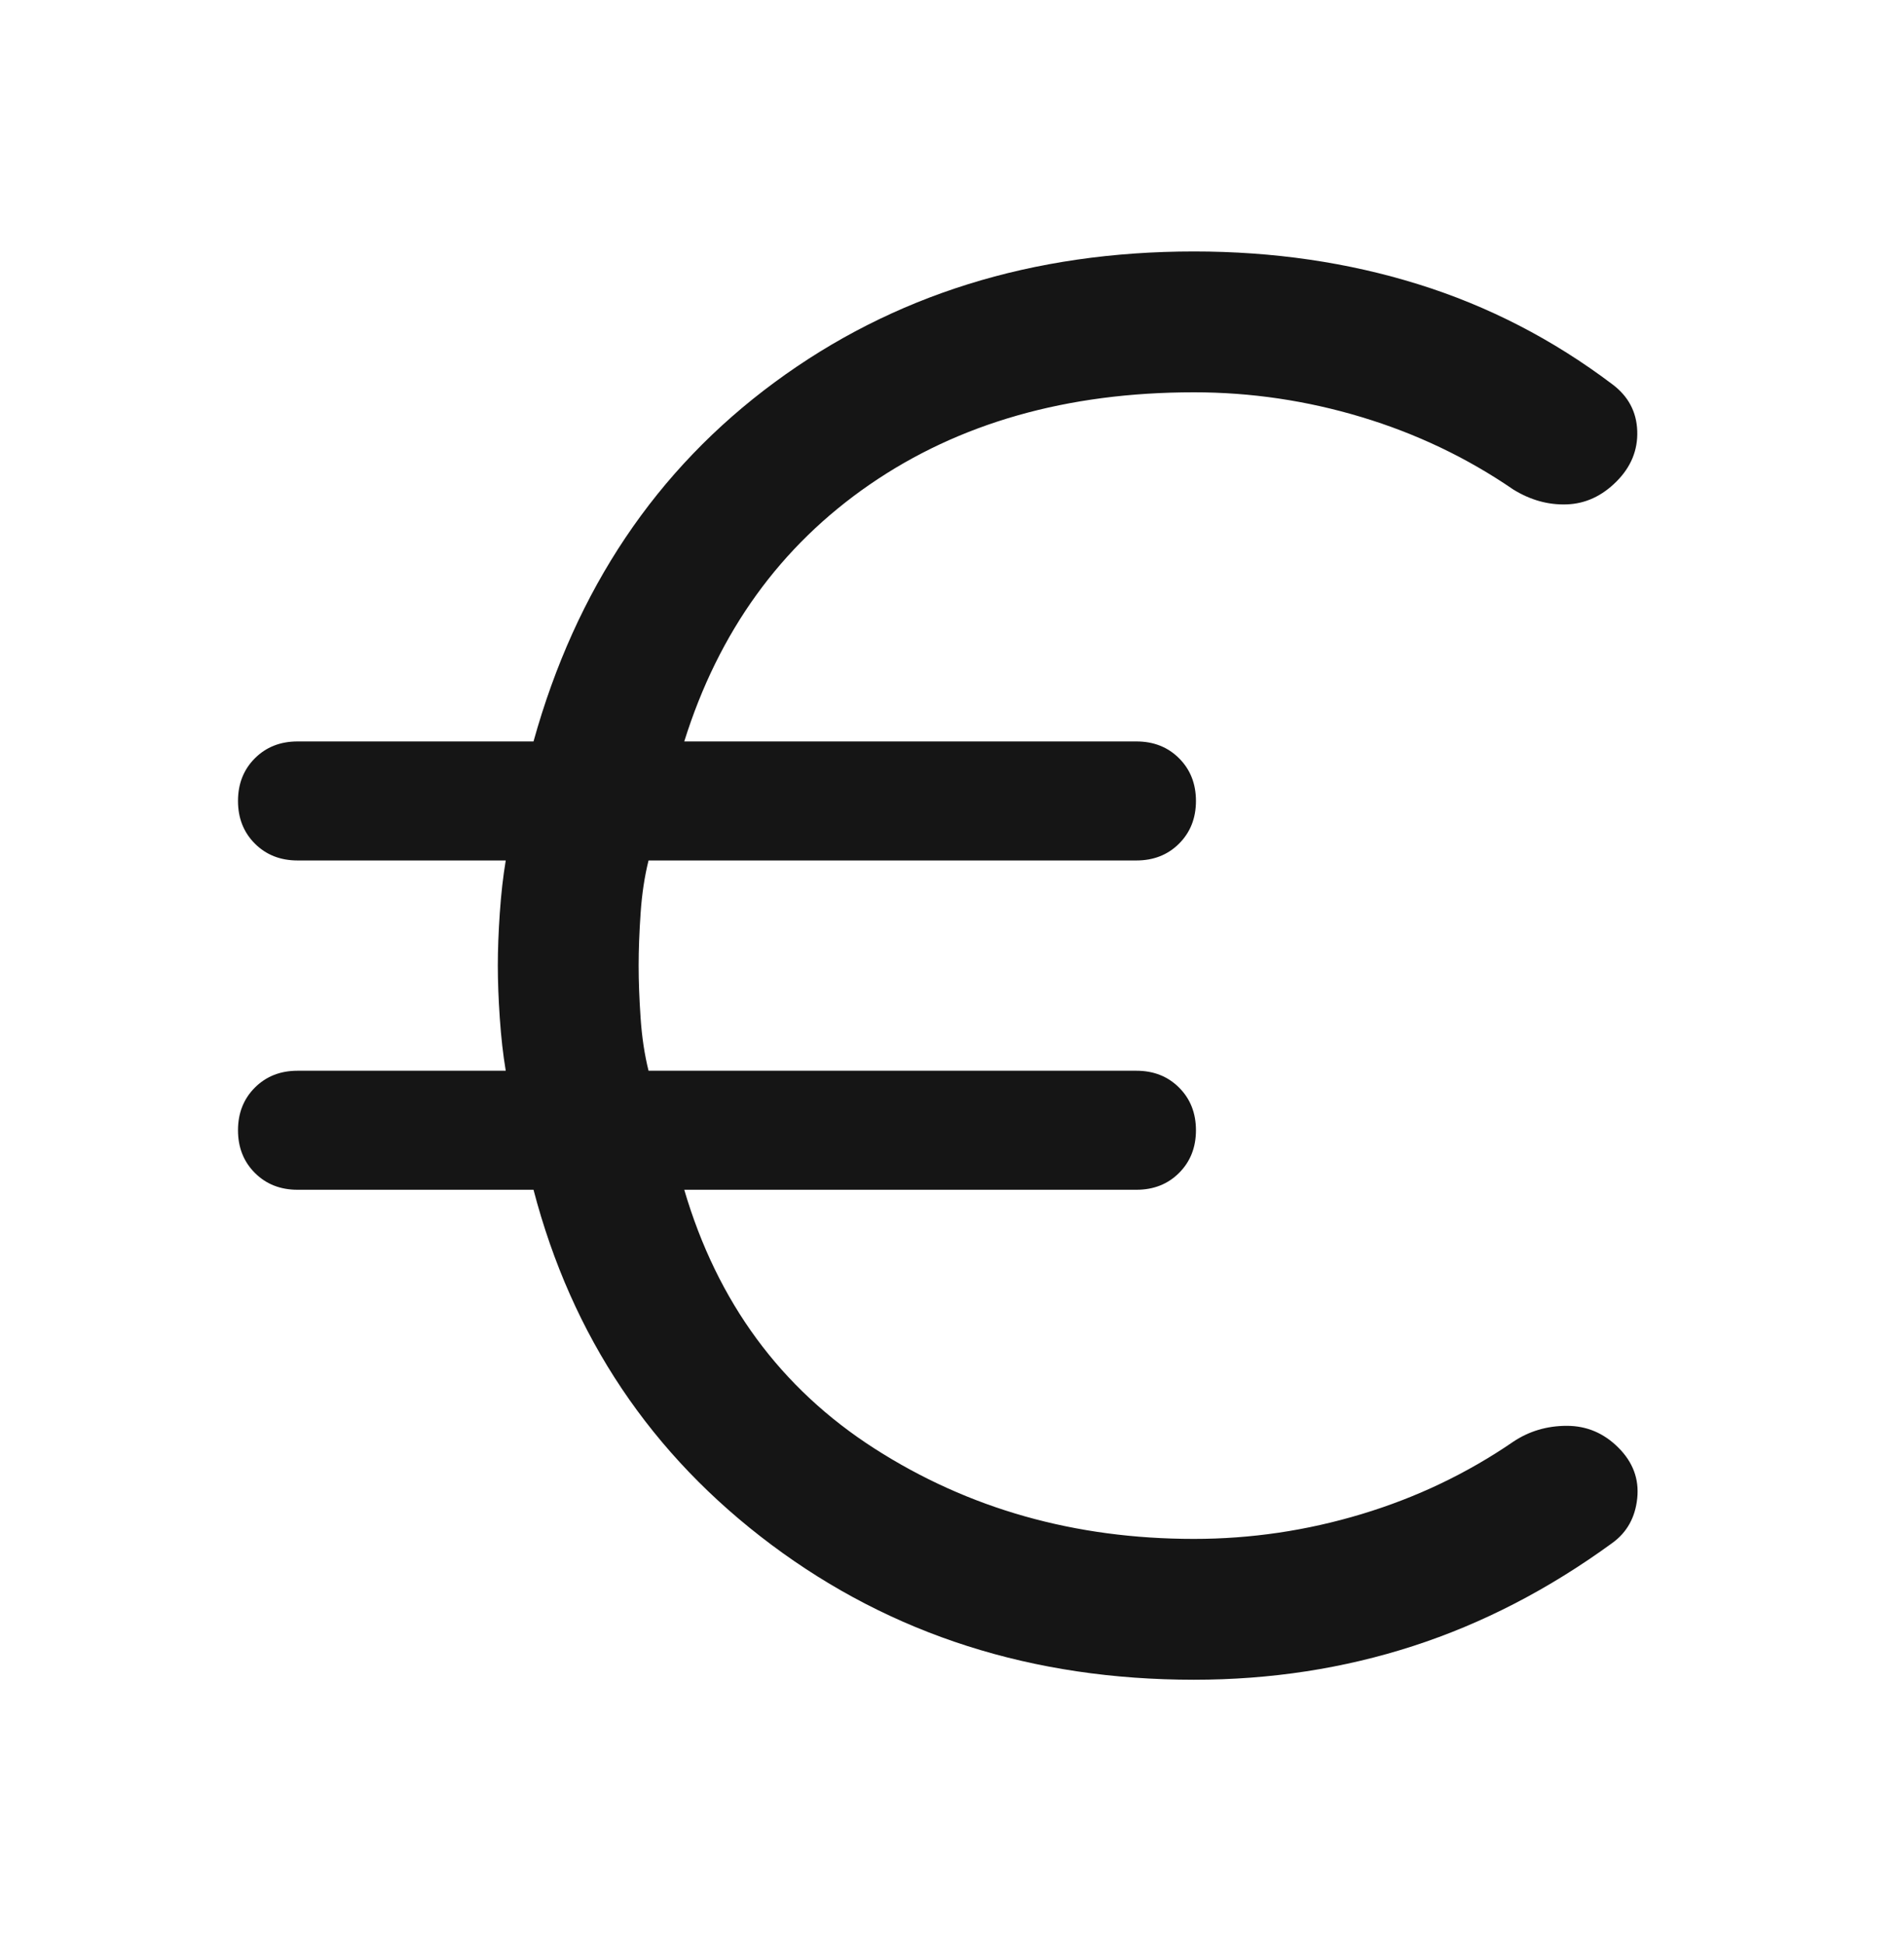 <svg width="48" height="49" viewBox="0 0 48 49" fill="none" xmlns="http://www.w3.org/2000/svg">
<mask id="mask0_835_7156" style="mask-type:alpha" maskUnits="userSpaceOnUse" x="0" y="0" width="48" height="49">
<rect y="0.338" width="48" height="48" fill="#D9D9D9"/>
</mask>
<g mask="url(#mask0_835_7156)">
<path d="M30.1 42.338C26.033 42.338 22.483 41.205 19.45 38.938C16.417 36.671 14.417 33.688 13.45 29.988H7.5C7.067 29.988 6.708 29.846 6.425 29.563C6.142 29.28 6 28.921 6 28.488C6 28.055 6.142 27.696 6.425 27.413C6.708 27.13 7.067 26.988 7.5 26.988H12.75C12.683 26.588 12.633 26.146 12.6 25.663C12.567 25.18 12.55 24.738 12.55 24.338C12.55 23.938 12.567 23.496 12.6 23.013C12.633 22.53 12.683 22.088 12.75 21.688H7.5C7.067 21.688 6.708 21.546 6.425 21.263C6.142 20.98 6 20.621 6 20.188C6 19.755 6.142 19.396 6.425 19.113C6.708 18.83 7.067 18.688 7.5 18.688H13.45C14.517 14.855 16.542 11.838 19.525 9.638C22.508 7.438 26.033 6.338 30.1 6.338C32.1 6.338 33.983 6.613 35.75 7.163C37.517 7.713 39.15 8.555 40.65 9.688C41.05 9.988 41.258 10.38 41.275 10.863C41.292 11.346 41.117 11.771 40.75 12.138C40.383 12.505 39.967 12.696 39.5 12.713C39.033 12.73 38.583 12.605 38.15 12.338C36.983 11.538 35.708 10.93 34.325 10.513C32.942 10.096 31.533 9.888 30.1 9.888C26.9 9.888 24.175 10.663 21.925 12.213C19.675 13.763 18.117 15.921 17.25 18.688H28.65C29.083 18.688 29.442 18.83 29.725 19.113C30.008 19.396 30.15 19.755 30.15 20.188C30.15 20.621 30.008 20.98 29.725 21.263C29.442 21.546 29.083 21.688 28.65 21.688H16.35C16.25 22.088 16.183 22.53 16.15 23.013C16.117 23.496 16.1 23.938 16.1 24.338C16.1 24.738 16.117 25.18 16.15 25.663C16.183 26.146 16.25 26.588 16.35 26.988H28.65C29.083 26.988 29.442 27.13 29.725 27.413C30.008 27.696 30.15 28.055 30.15 28.488C30.15 28.921 30.008 29.28 29.725 29.563C29.442 29.846 29.083 29.988 28.65 29.988H17.25C18.083 32.821 19.683 34.996 22.05 36.513C24.417 38.03 27.1 38.788 30.1 38.788C31.533 38.788 32.942 38.58 34.325 38.163C35.708 37.746 36.983 37.138 38.15 36.338C38.55 36.071 39 35.938 39.5 35.938C40 35.938 40.433 36.121 40.8 36.488C41.167 36.855 41.325 37.28 41.275 37.763C41.225 38.246 41.017 38.621 40.65 38.888C39.05 40.055 37.375 40.921 35.625 41.488C33.875 42.055 32.033 42.338 30.1 42.338Z" fill="#151515"/>
</g>
</svg>
